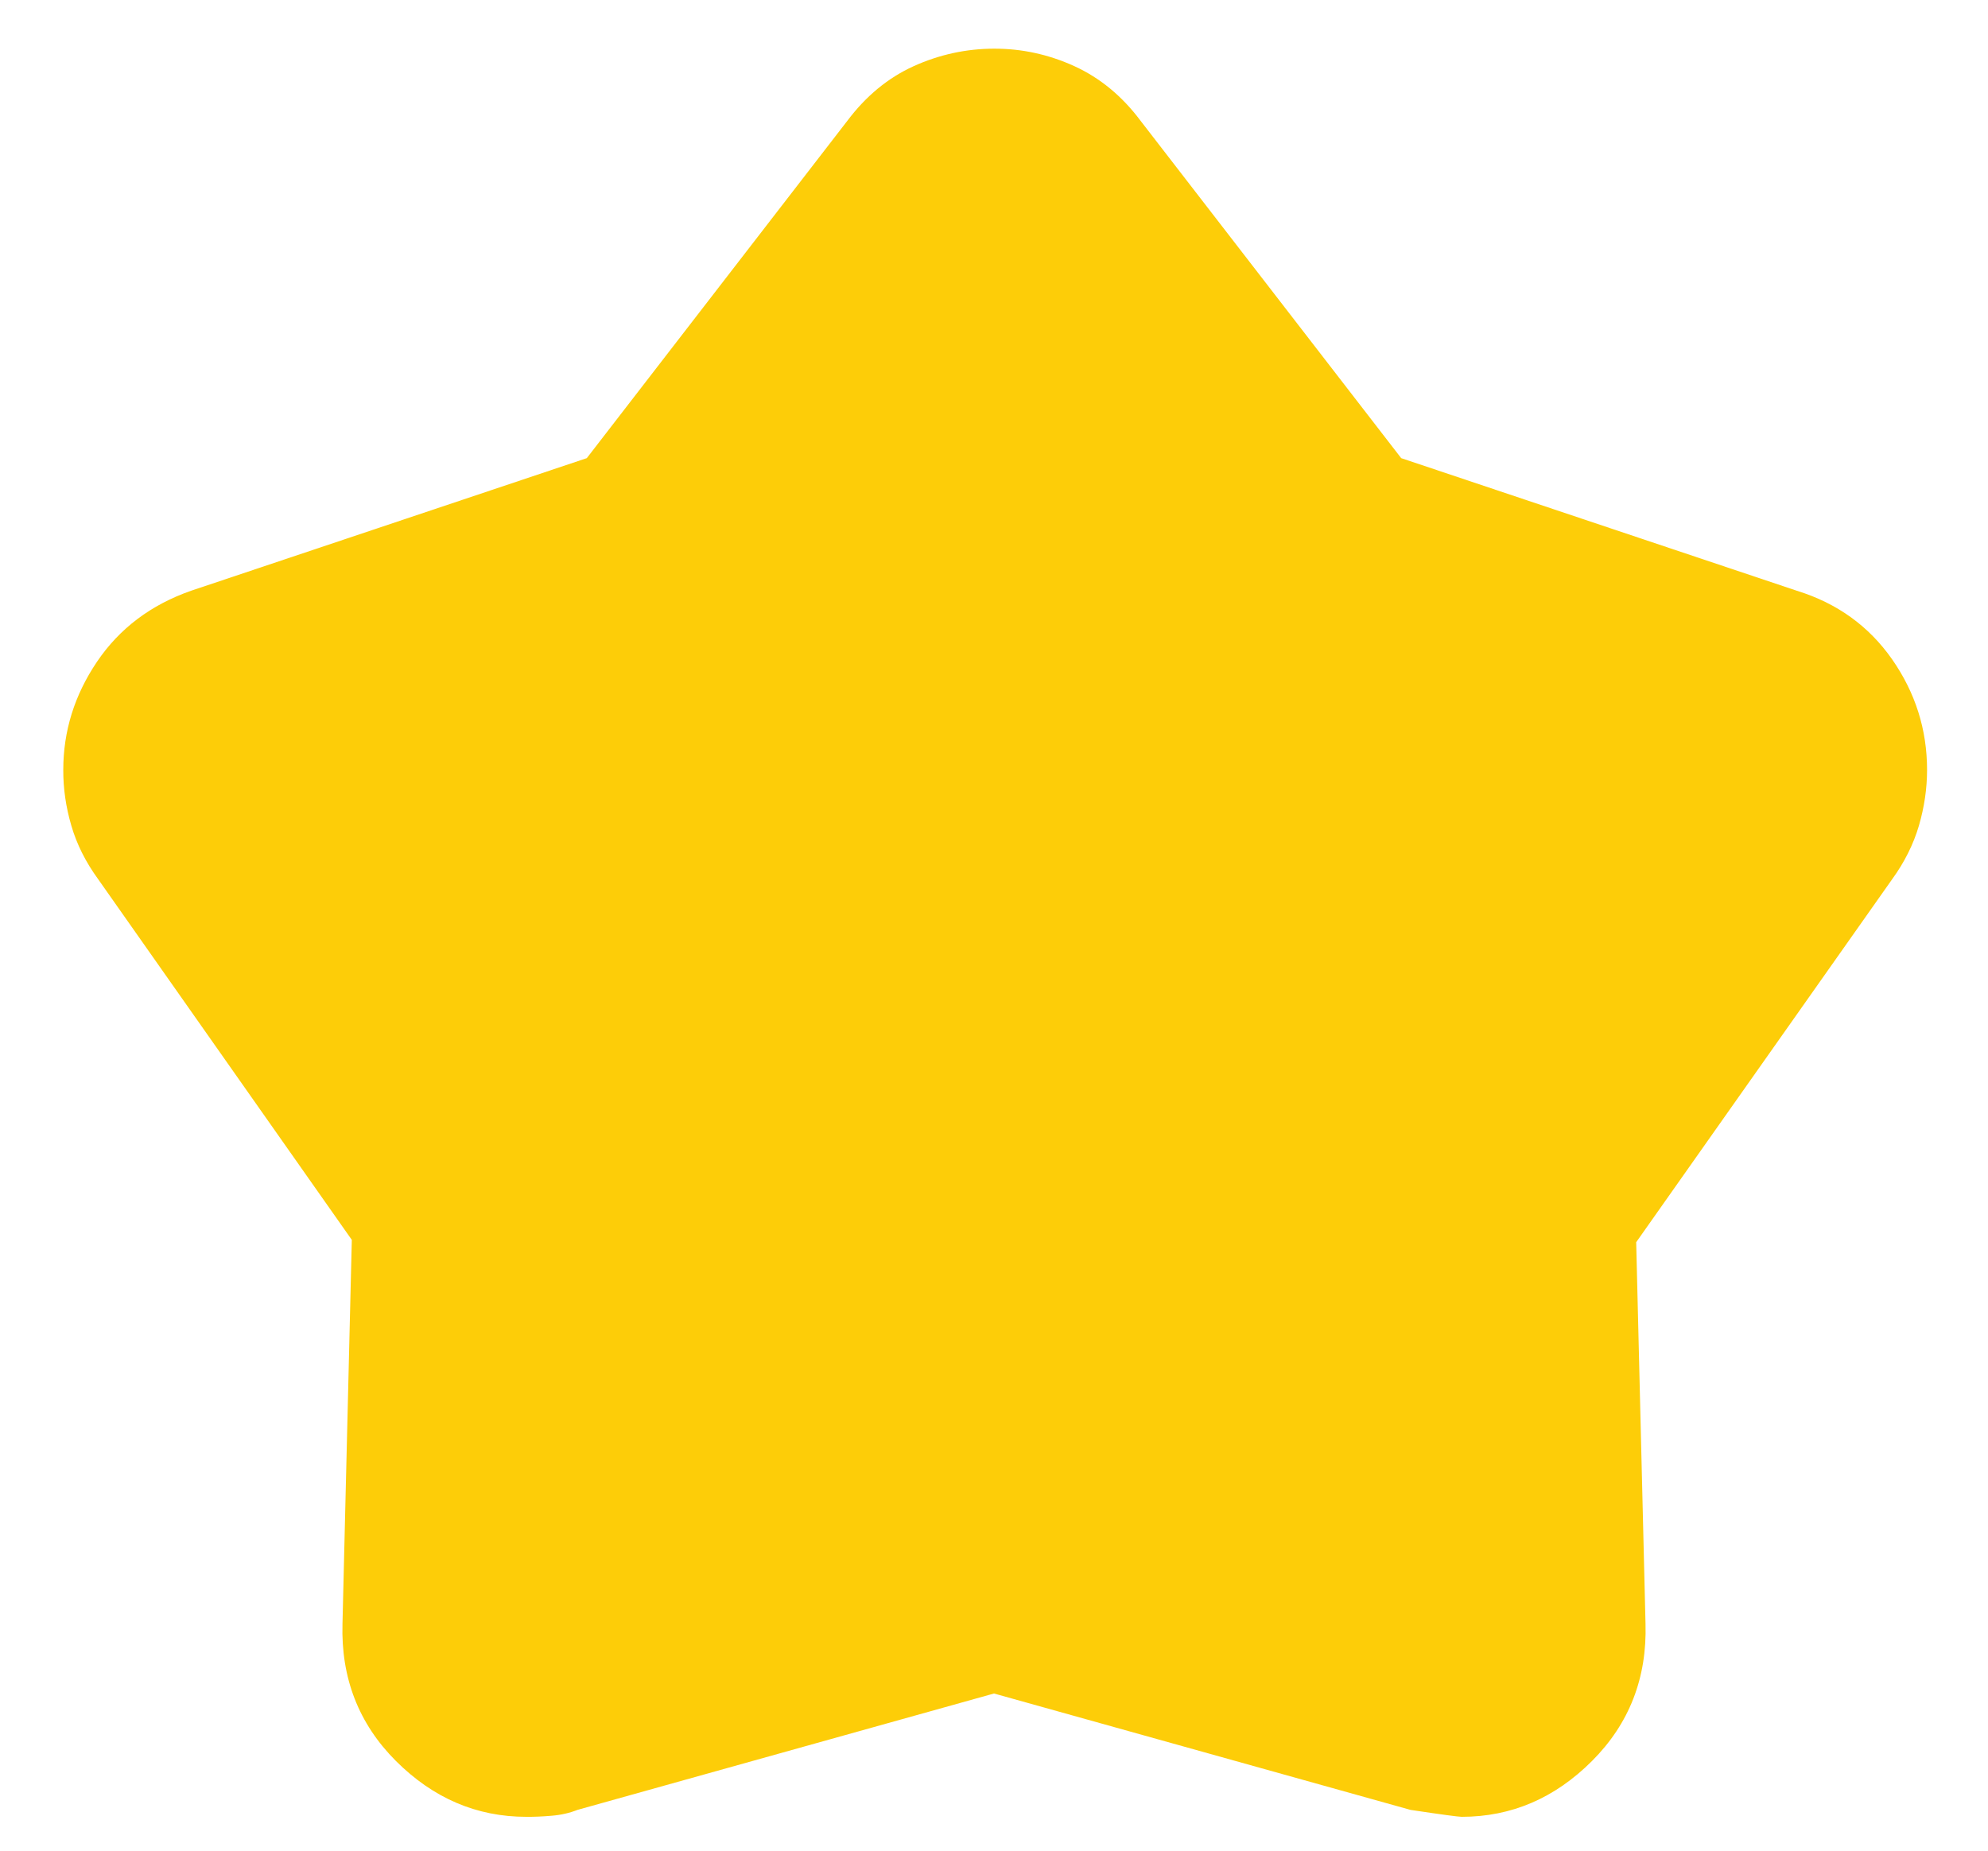 <svg width="29" height="27" viewBox="0 0 29 27" fill="none" xmlns="http://www.w3.org/2000/svg">
<path d="M8.56 6.684L12.361 1.762C12.633 1.4 12.956 1.134 13.329 0.965C13.703 0.796 14.094 0.711 14.5 0.71C14.906 0.709 15.297 0.794 15.672 0.965C16.046 1.136 16.369 1.402 16.638 1.762L20.44 6.684L26.21 8.618C26.799 8.8 27.262 9.134 27.602 9.62C27.941 10.107 28.111 10.645 28.111 11.232C28.111 11.504 28.071 11.775 27.992 12.047C27.912 12.318 27.782 12.579 27.602 12.827L23.868 18.123L24.004 23.689C24.027 24.481 23.766 25.149 23.223 25.692C22.68 26.235 22.047 26.506 21.323 26.506C21.277 26.506 21.028 26.473 20.576 26.405L14.5 24.707L8.424 26.405C8.311 26.45 8.186 26.479 8.051 26.49C7.915 26.502 7.79 26.507 7.677 26.506C6.953 26.506 6.32 26.235 5.776 25.692C5.233 25.149 4.973 24.481 4.996 23.689L5.132 18.089L1.432 12.827C1.251 12.579 1.12 12.318 1.041 12.047C0.961 11.775 0.922 11.504 0.923 11.232C0.923 10.666 1.087 10.14 1.415 9.654C1.744 9.168 2.202 8.823 2.789 8.618L8.56 6.684Z" fill="#FDCD08"/>
</svg>
